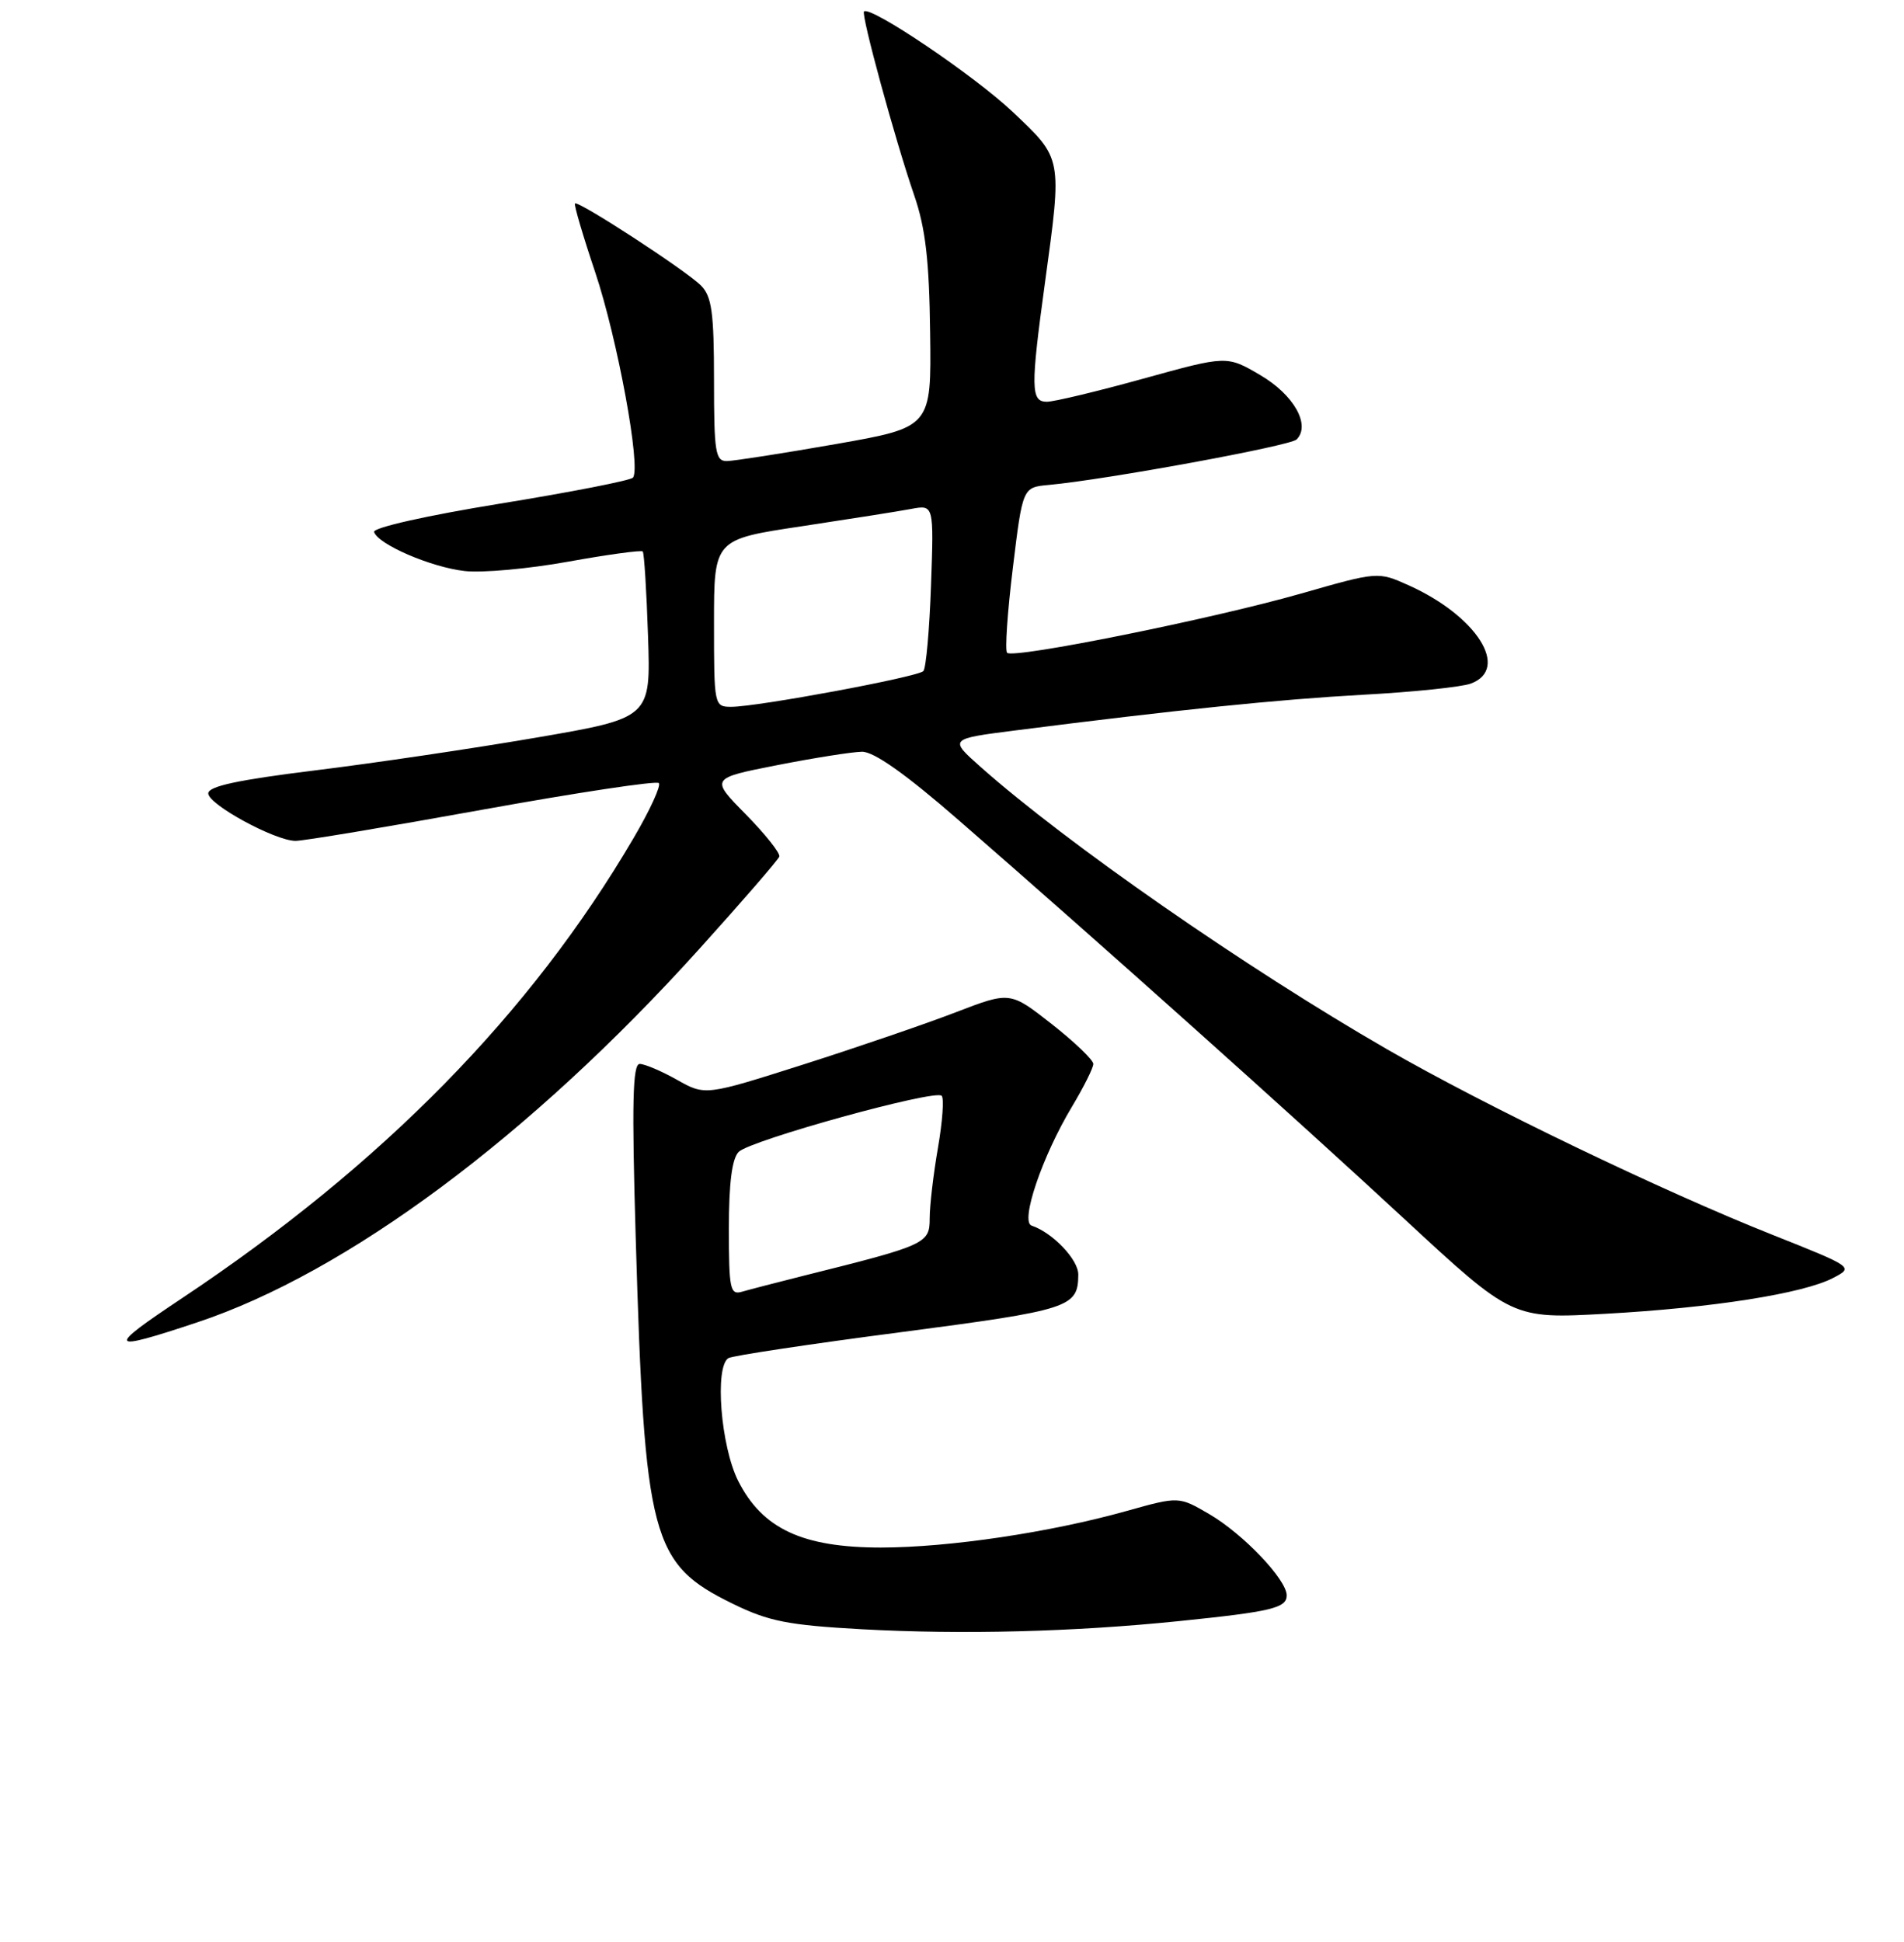 <?xml version="1.0" encoding="UTF-8" standalone="no"?>
<!DOCTYPE svg PUBLIC "-//W3C//DTD SVG 1.1//EN" "http://www.w3.org/Graphics/SVG/1.1/DTD/svg11.dtd" >
<svg xmlns="http://www.w3.org/2000/svg" xmlns:xlink="http://www.w3.org/1999/xlink" version="1.1" viewBox="0 0 256 261">
 <g >
 <path fill="currentColor"
d=" M 158.50 217.89 C 170.95 216.62 173.00 216.13 173.00 214.43 C 173.00 212.31 167.16 206.18 162.61 203.52 C 158.50 201.12 158.50 201.12 151.50 203.08 C 141.20 205.97 127.60 207.99 118.46 208.00 C 107.90 208.00 102.50 205.48 99.25 199.04 C 96.91 194.39 96.06 183.70 97.94 182.54 C 98.46 182.22 108.87 180.65 121.08 179.06 C 143.90 176.07 144.95 175.73 144.98 171.32 C 145.00 169.31 141.54 165.68 138.70 164.73 C 137.14 164.21 140.14 155.38 144.14 148.73 C 145.71 146.11 147.00 143.53 147.00 143.00 C 147.00 142.47 144.48 140.05 141.41 137.64 C 135.81 133.25 135.81 133.25 128.50 136.06 C 124.47 137.61 115.25 140.77 108.00 143.08 C 94.82 147.27 94.82 147.27 91.02 145.13 C 88.94 143.96 86.68 143.00 86.01 143.00 C 85.06 143.00 84.94 148.25 85.47 166.25 C 86.67 206.92 87.53 210.18 98.55 215.57 C 103.36 217.92 105.95 218.43 115.85 218.98 C 129.35 219.72 144.31 219.34 158.50 217.89 Z  M 26.50 177.74 C 46.64 171.05 71.29 152.73 94.00 127.57 C 99.78 121.17 104.63 115.57 104.78 115.13 C 104.93 114.68 102.91 112.14 100.28 109.46 C 95.50 104.61 95.50 104.61 104.50 102.84 C 109.45 101.87 114.57 101.06 115.89 101.04 C 117.49 101.01 121.74 104.01 128.89 110.23 C 147.91 126.77 174.13 150.22 188.88 163.89 C 203.33 177.27 203.33 177.27 215.88 176.58 C 230.29 175.78 242.48 173.86 246.48 171.76 C 249.24 170.32 249.23 170.31 238.37 165.99 C 223.41 160.05 199.69 148.63 186.50 141.03 C 167.53 130.10 143.45 113.38 131.82 103.06 C 127.60 99.31 127.60 99.31 136.55 98.17 C 158.19 95.41 171.85 94.01 183.26 93.38 C 189.99 93.02 196.51 92.34 197.75 91.88 C 203.08 89.91 198.56 82.78 189.38 78.66 C 185.27 76.82 185.27 76.82 174.89 79.79 C 163.03 83.18 136.25 88.58 135.41 87.74 C 135.10 87.44 135.45 82.31 136.18 76.34 C 137.50 65.50 137.50 65.50 141.00 65.18 C 148.67 64.48 173.47 59.93 174.33 59.07 C 176.26 57.14 173.97 53.07 169.47 50.43 C 164.96 47.78 164.96 47.78 153.73 50.89 C 147.55 52.60 141.71 54.00 140.75 54.00 C 138.59 54.00 138.56 52.15 140.50 38.00 C 142.82 21.07 142.87 21.38 136.15 15.03 C 131.02 10.18 117.07 0.76 116.17 1.54 C 115.74 1.91 120.36 18.84 122.92 26.26 C 124.44 30.68 124.94 34.98 125.06 44.73 C 125.23 57.43 125.23 57.43 112.36 59.69 C 105.29 60.93 98.71 61.95 97.75 61.97 C 96.19 62.00 96.00 60.82 96.00 51.07 C 96.00 42.00 95.70 39.84 94.25 38.38 C 92.23 36.35 77.74 26.92 77.31 27.35 C 77.15 27.51 78.37 31.66 80.02 36.57 C 83.03 45.56 86.22 62.90 85.10 64.20 C 84.77 64.58 76.74 66.15 67.25 67.69 C 57.39 69.29 50.13 70.92 50.30 71.50 C 50.81 73.16 57.94 76.24 62.48 76.75 C 64.83 77.02 71.09 76.45 76.41 75.49 C 81.73 74.53 86.24 73.92 86.42 74.12 C 86.61 74.33 86.93 79.45 87.13 85.50 C 87.50 96.50 87.50 96.50 72.00 99.16 C 63.47 100.62 50.09 102.60 42.25 103.56 C 31.97 104.83 28.00 105.68 28.00 106.64 C 28.00 108.12 36.94 112.99 39.72 113.02 C 40.70 113.04 51.96 111.16 64.74 108.85 C 77.52 106.54 88.25 104.92 88.58 105.25 C 88.91 105.58 87.38 108.92 85.17 112.67 C 71.34 136.26 51.41 156.55 24.50 174.47 C 14.17 181.34 14.42 181.76 26.50 177.74 Z  M 98.00 165.14 C 98.00 159.00 98.42 155.72 99.32 154.82 C 100.90 153.25 125.72 146.39 126.61 147.28 C 126.95 147.61 126.72 150.76 126.11 154.28 C 125.50 157.79 125.00 162.06 125.00 163.76 C 125.00 167.15 124.53 167.36 108.00 171.48 C 104.42 172.38 100.71 173.34 99.75 173.62 C 98.17 174.08 98.00 173.24 98.00 165.14 Z  M 96.00 83.75 C 96.00 72.50 96.00 72.50 107.75 70.74 C 114.21 69.76 120.86 68.72 122.53 68.40 C 125.56 67.84 125.56 67.84 125.18 78.67 C 124.97 84.63 124.51 89.81 124.15 90.20 C 123.41 90.99 101.85 95.00 98.33 95.00 C 96.03 95.00 96.00 94.86 96.00 83.75 Z "/>
</g>
</svg>